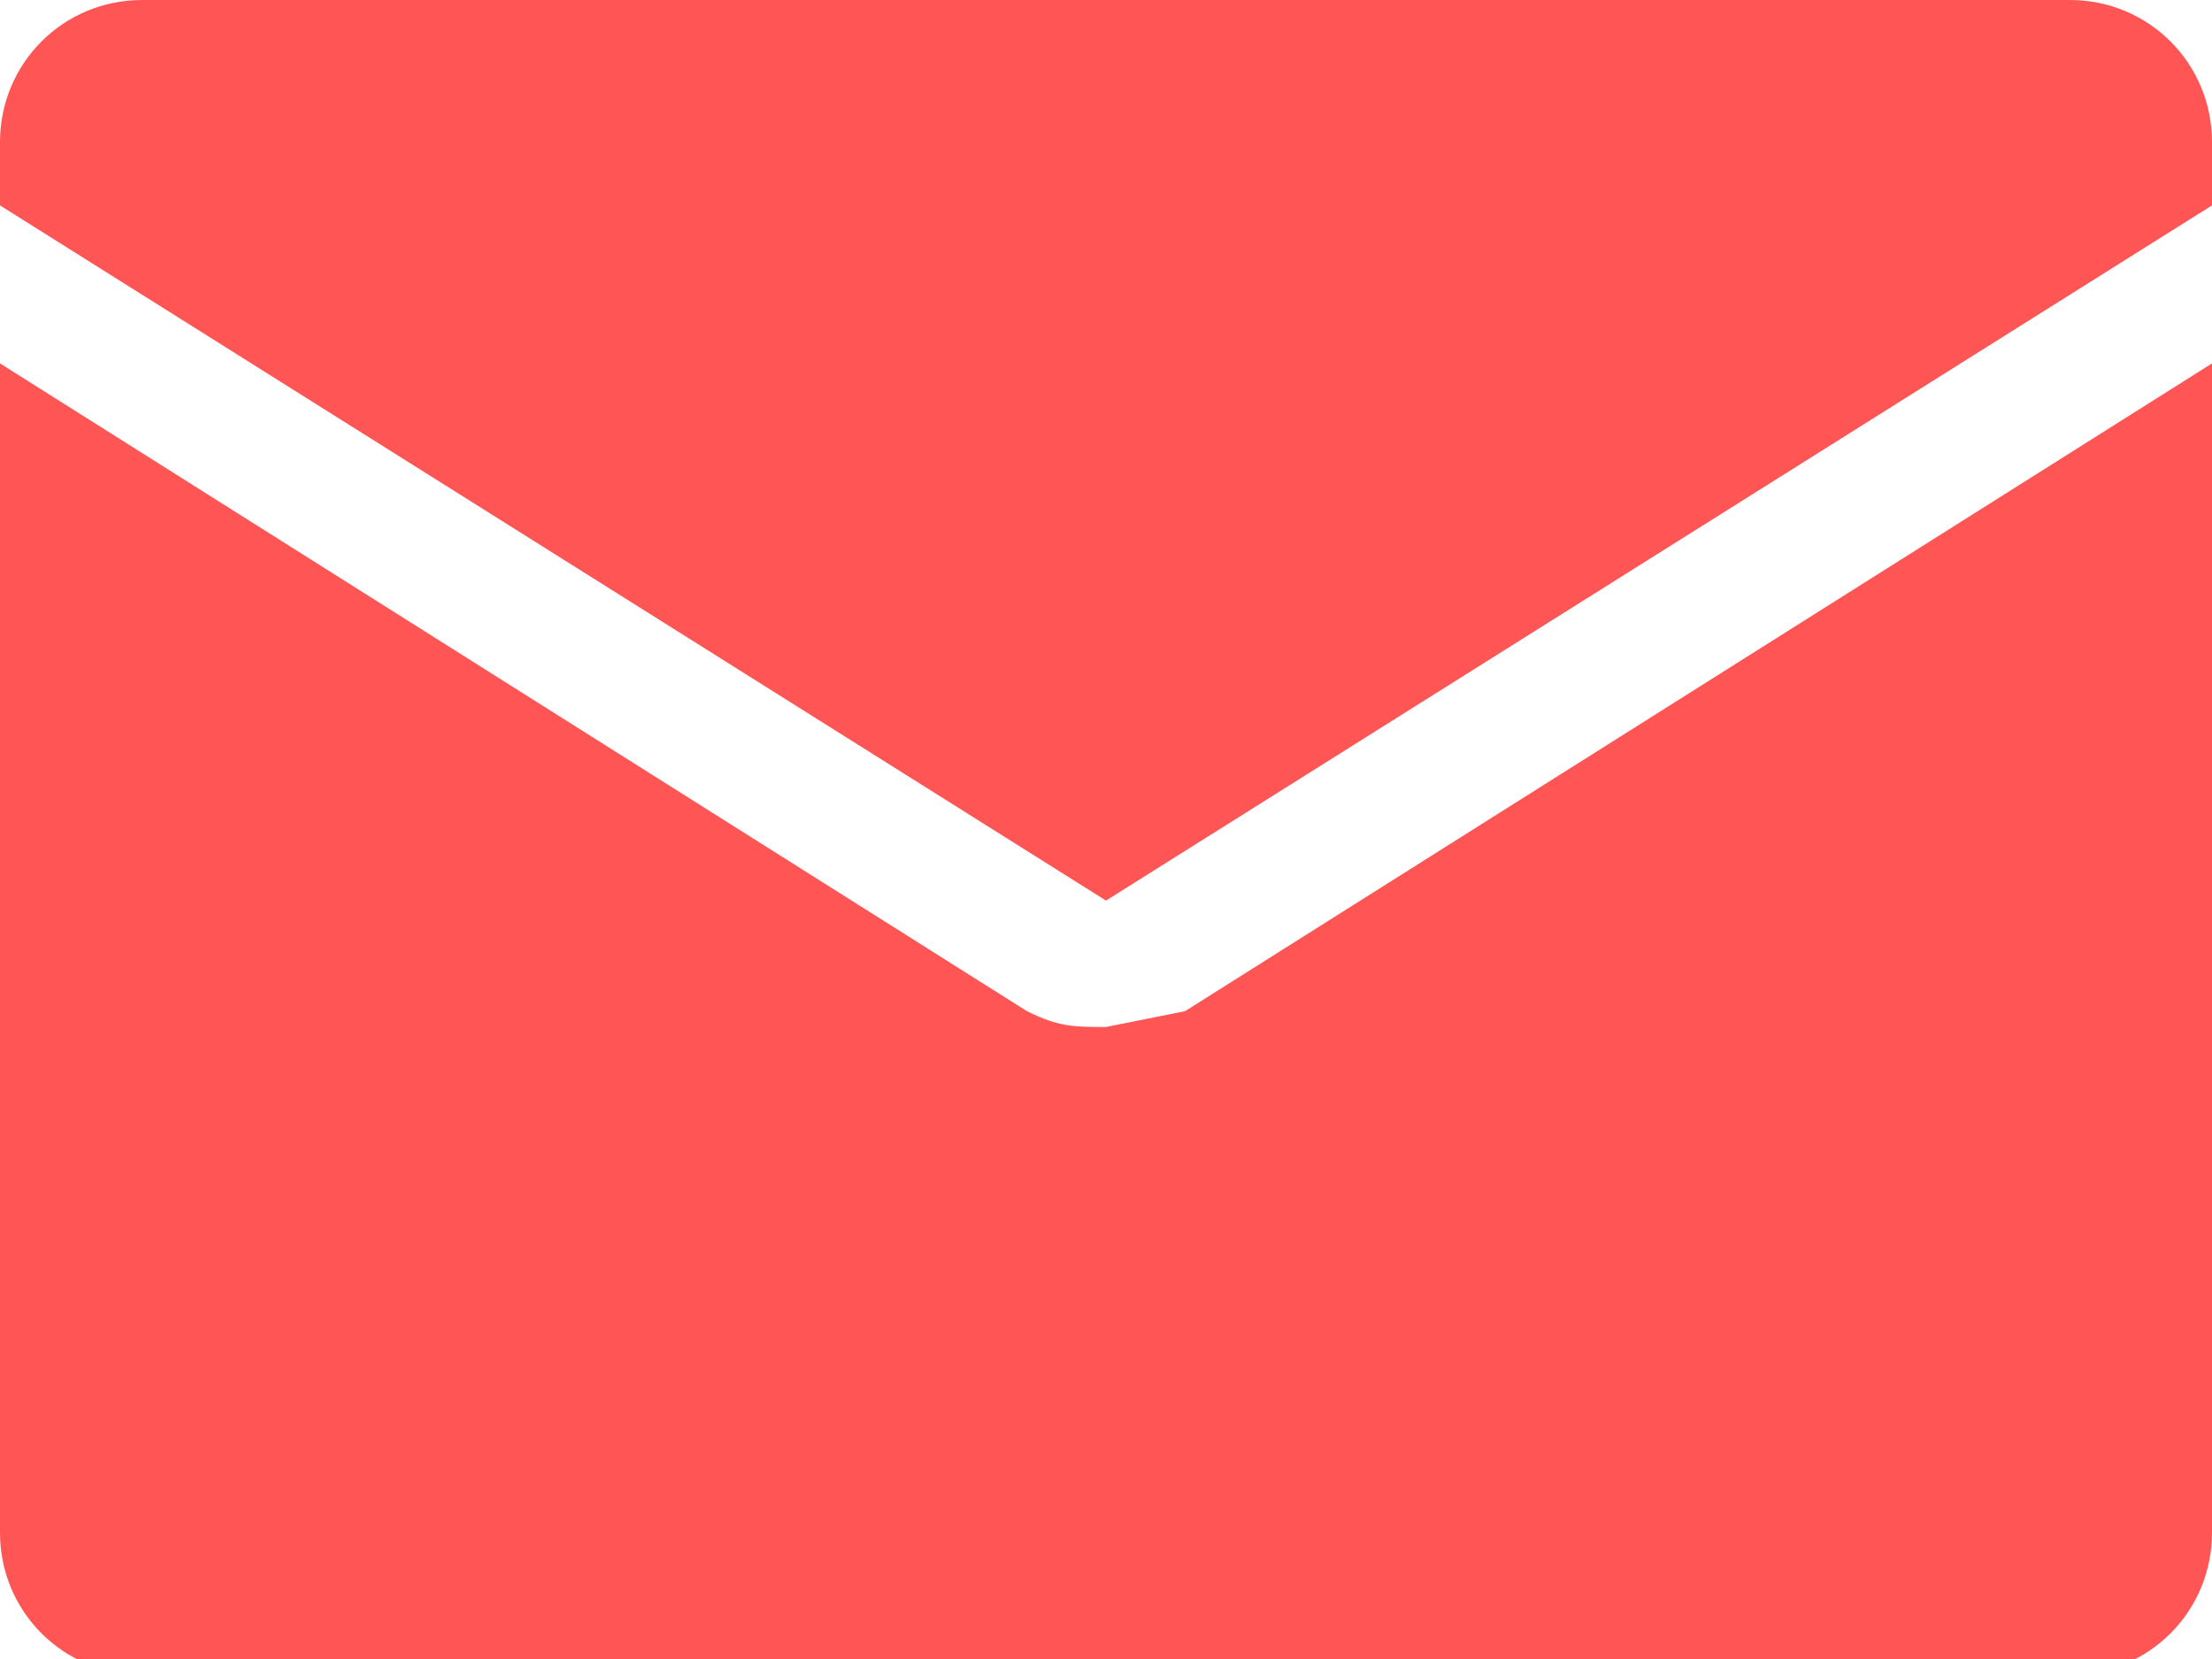 <svg xmlns="http://www.w3.org/2000/svg" viewBox="0 0 14 10.5" enable-background="new 0 0 14 10.5"><style type="text/css">.st0{fill:#FF5555;}</style><path class="st0" d="M7 6.5c-.2 0-.3 0-.5-.1l-6.5-4.1v7.4c0 .5.4.9.9.9h12.2c.5 0 .9-.4.9-.9v-7.4l-6.5 4.1-.5.1zM13.1 0h-12.2c-.5 0-.9.4-.9.9v.4l7 4.4 7-4.4v-.4c0-.5-.4-.9-.9-.9z"/></svg>